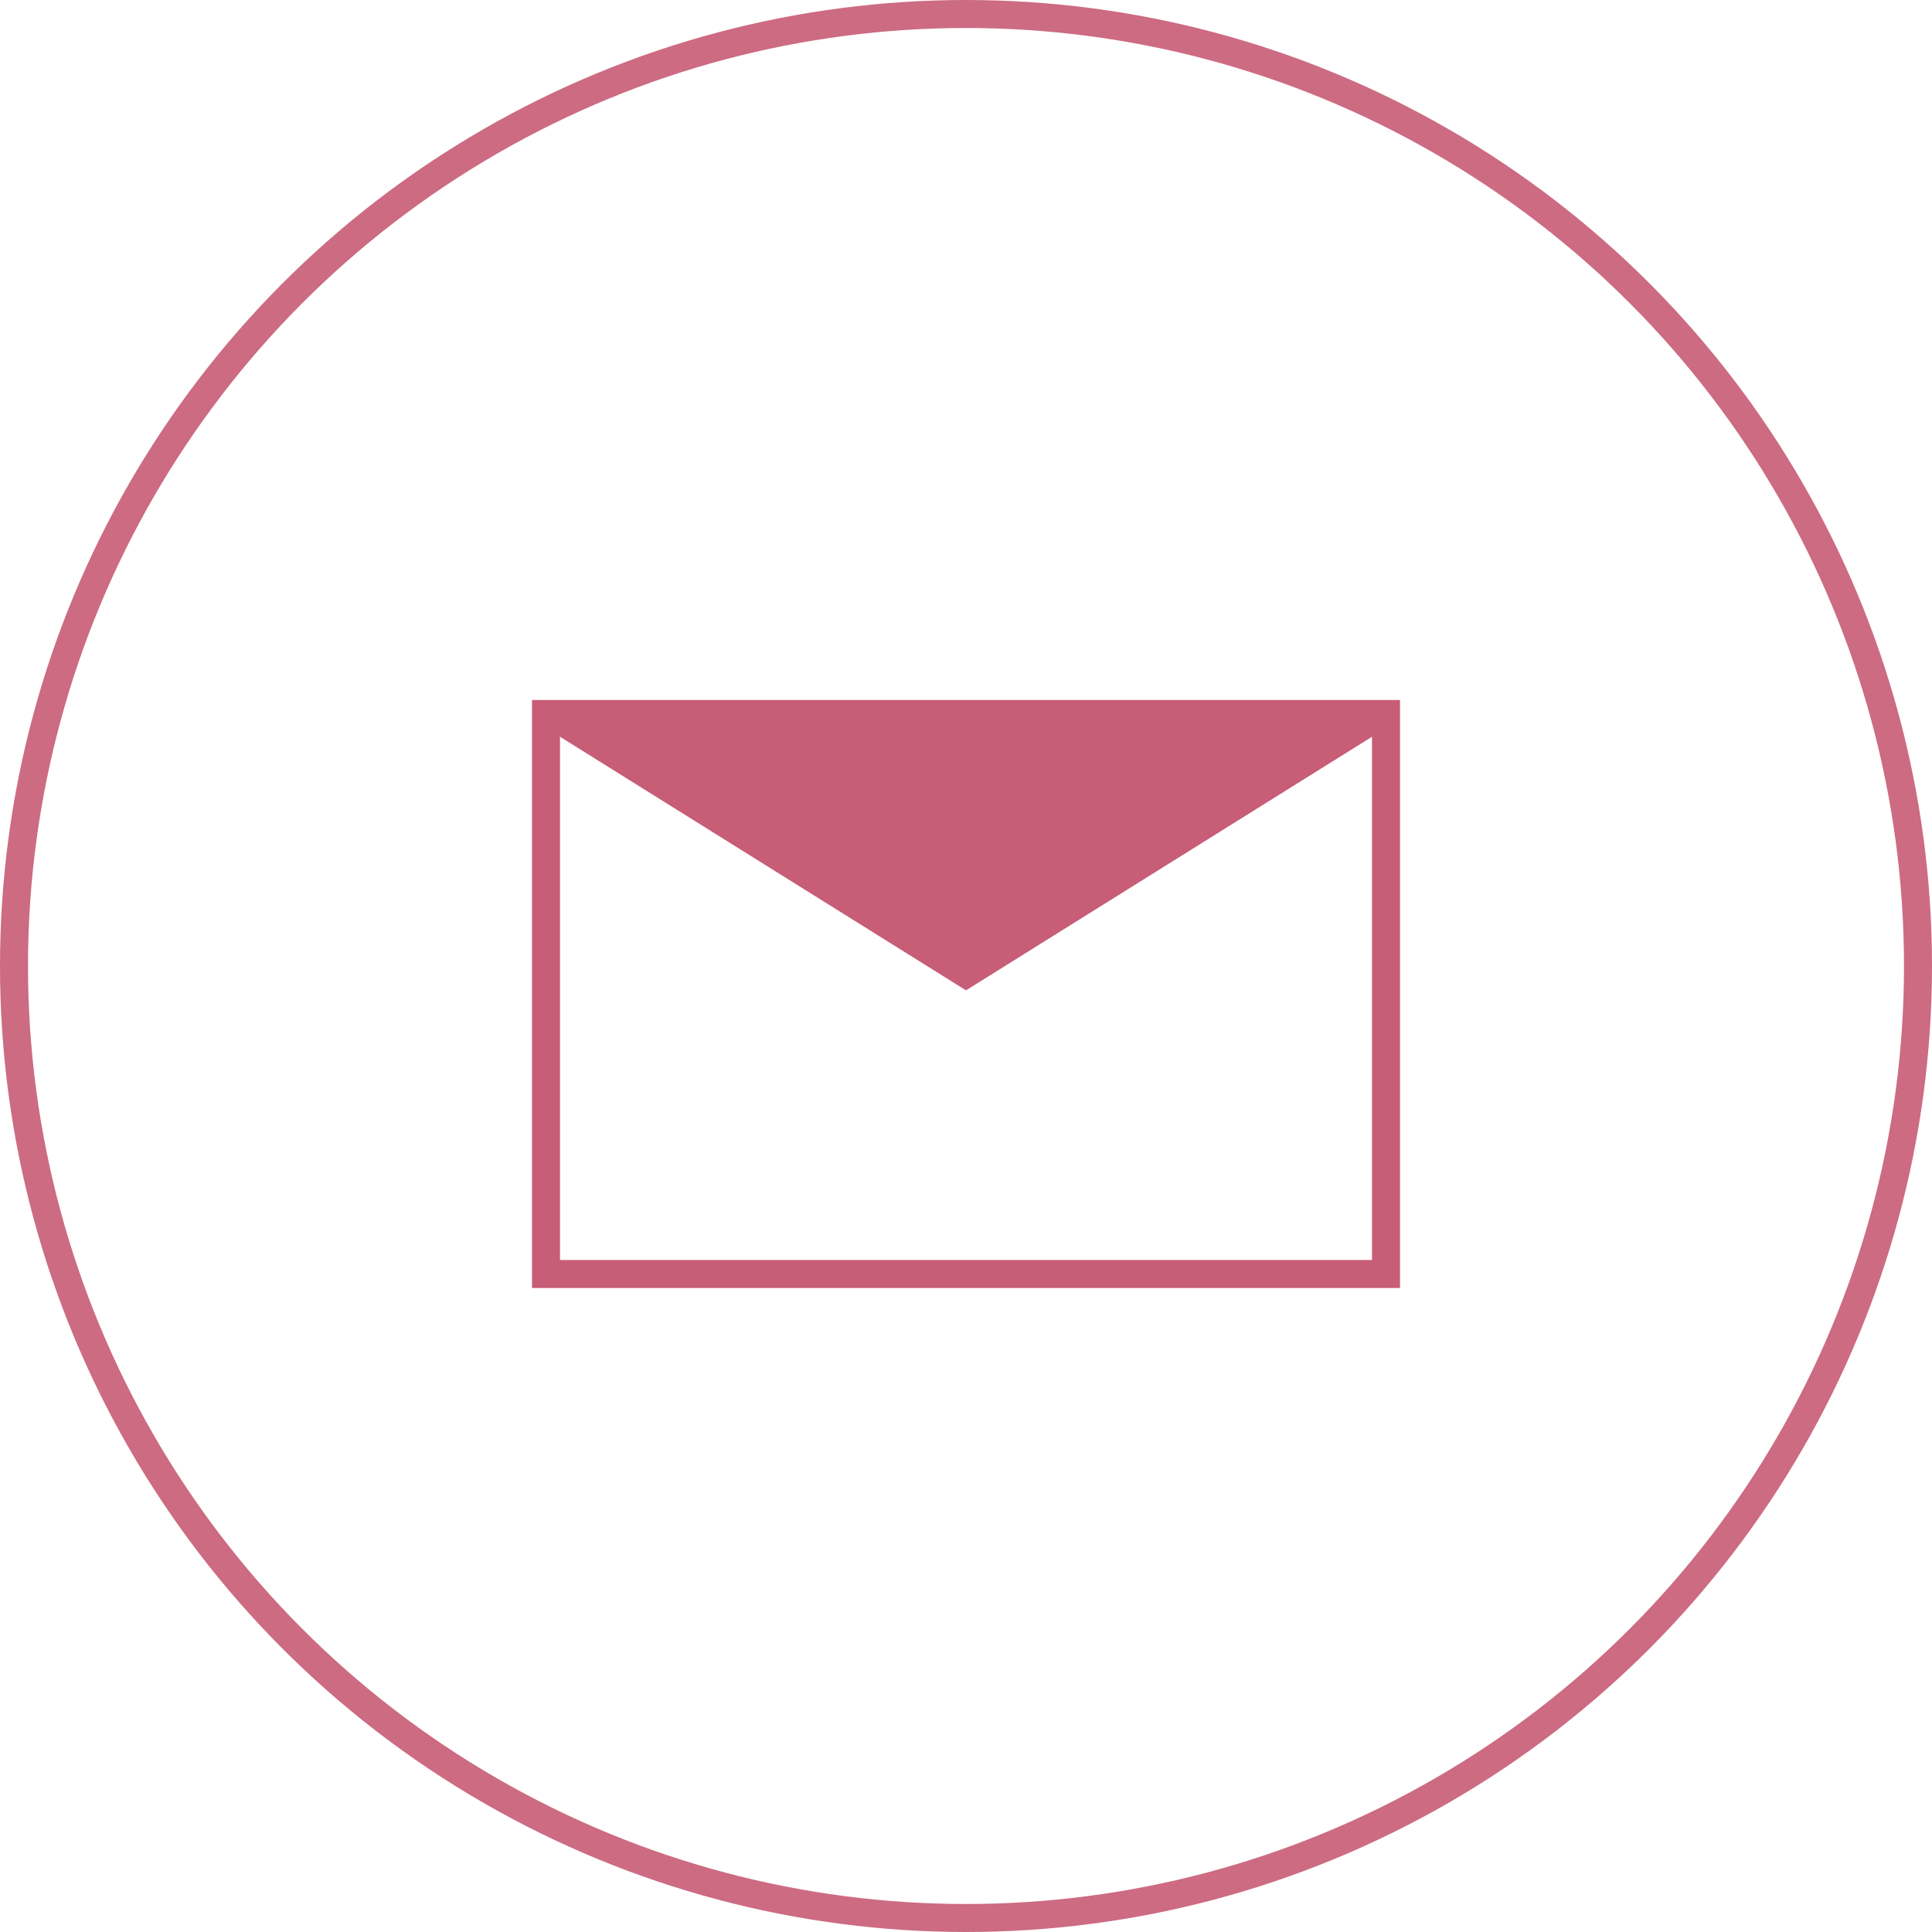 <svg width="69" height="69" viewBox="0 0 69 69" xmlns="http://www.w3.org/2000/svg"><g fill="none" fill-rule="evenodd"><circle stroke="#C75D76" opacity=".91" cx="34.5" cy="34.5" r="34"/><path stroke="#C75D76" d="M19.5 25.5h30v20h-30z"/><path fill="#C75D76" d="M49.5 26l-15 9.37-15-9.37"/></g></svg>